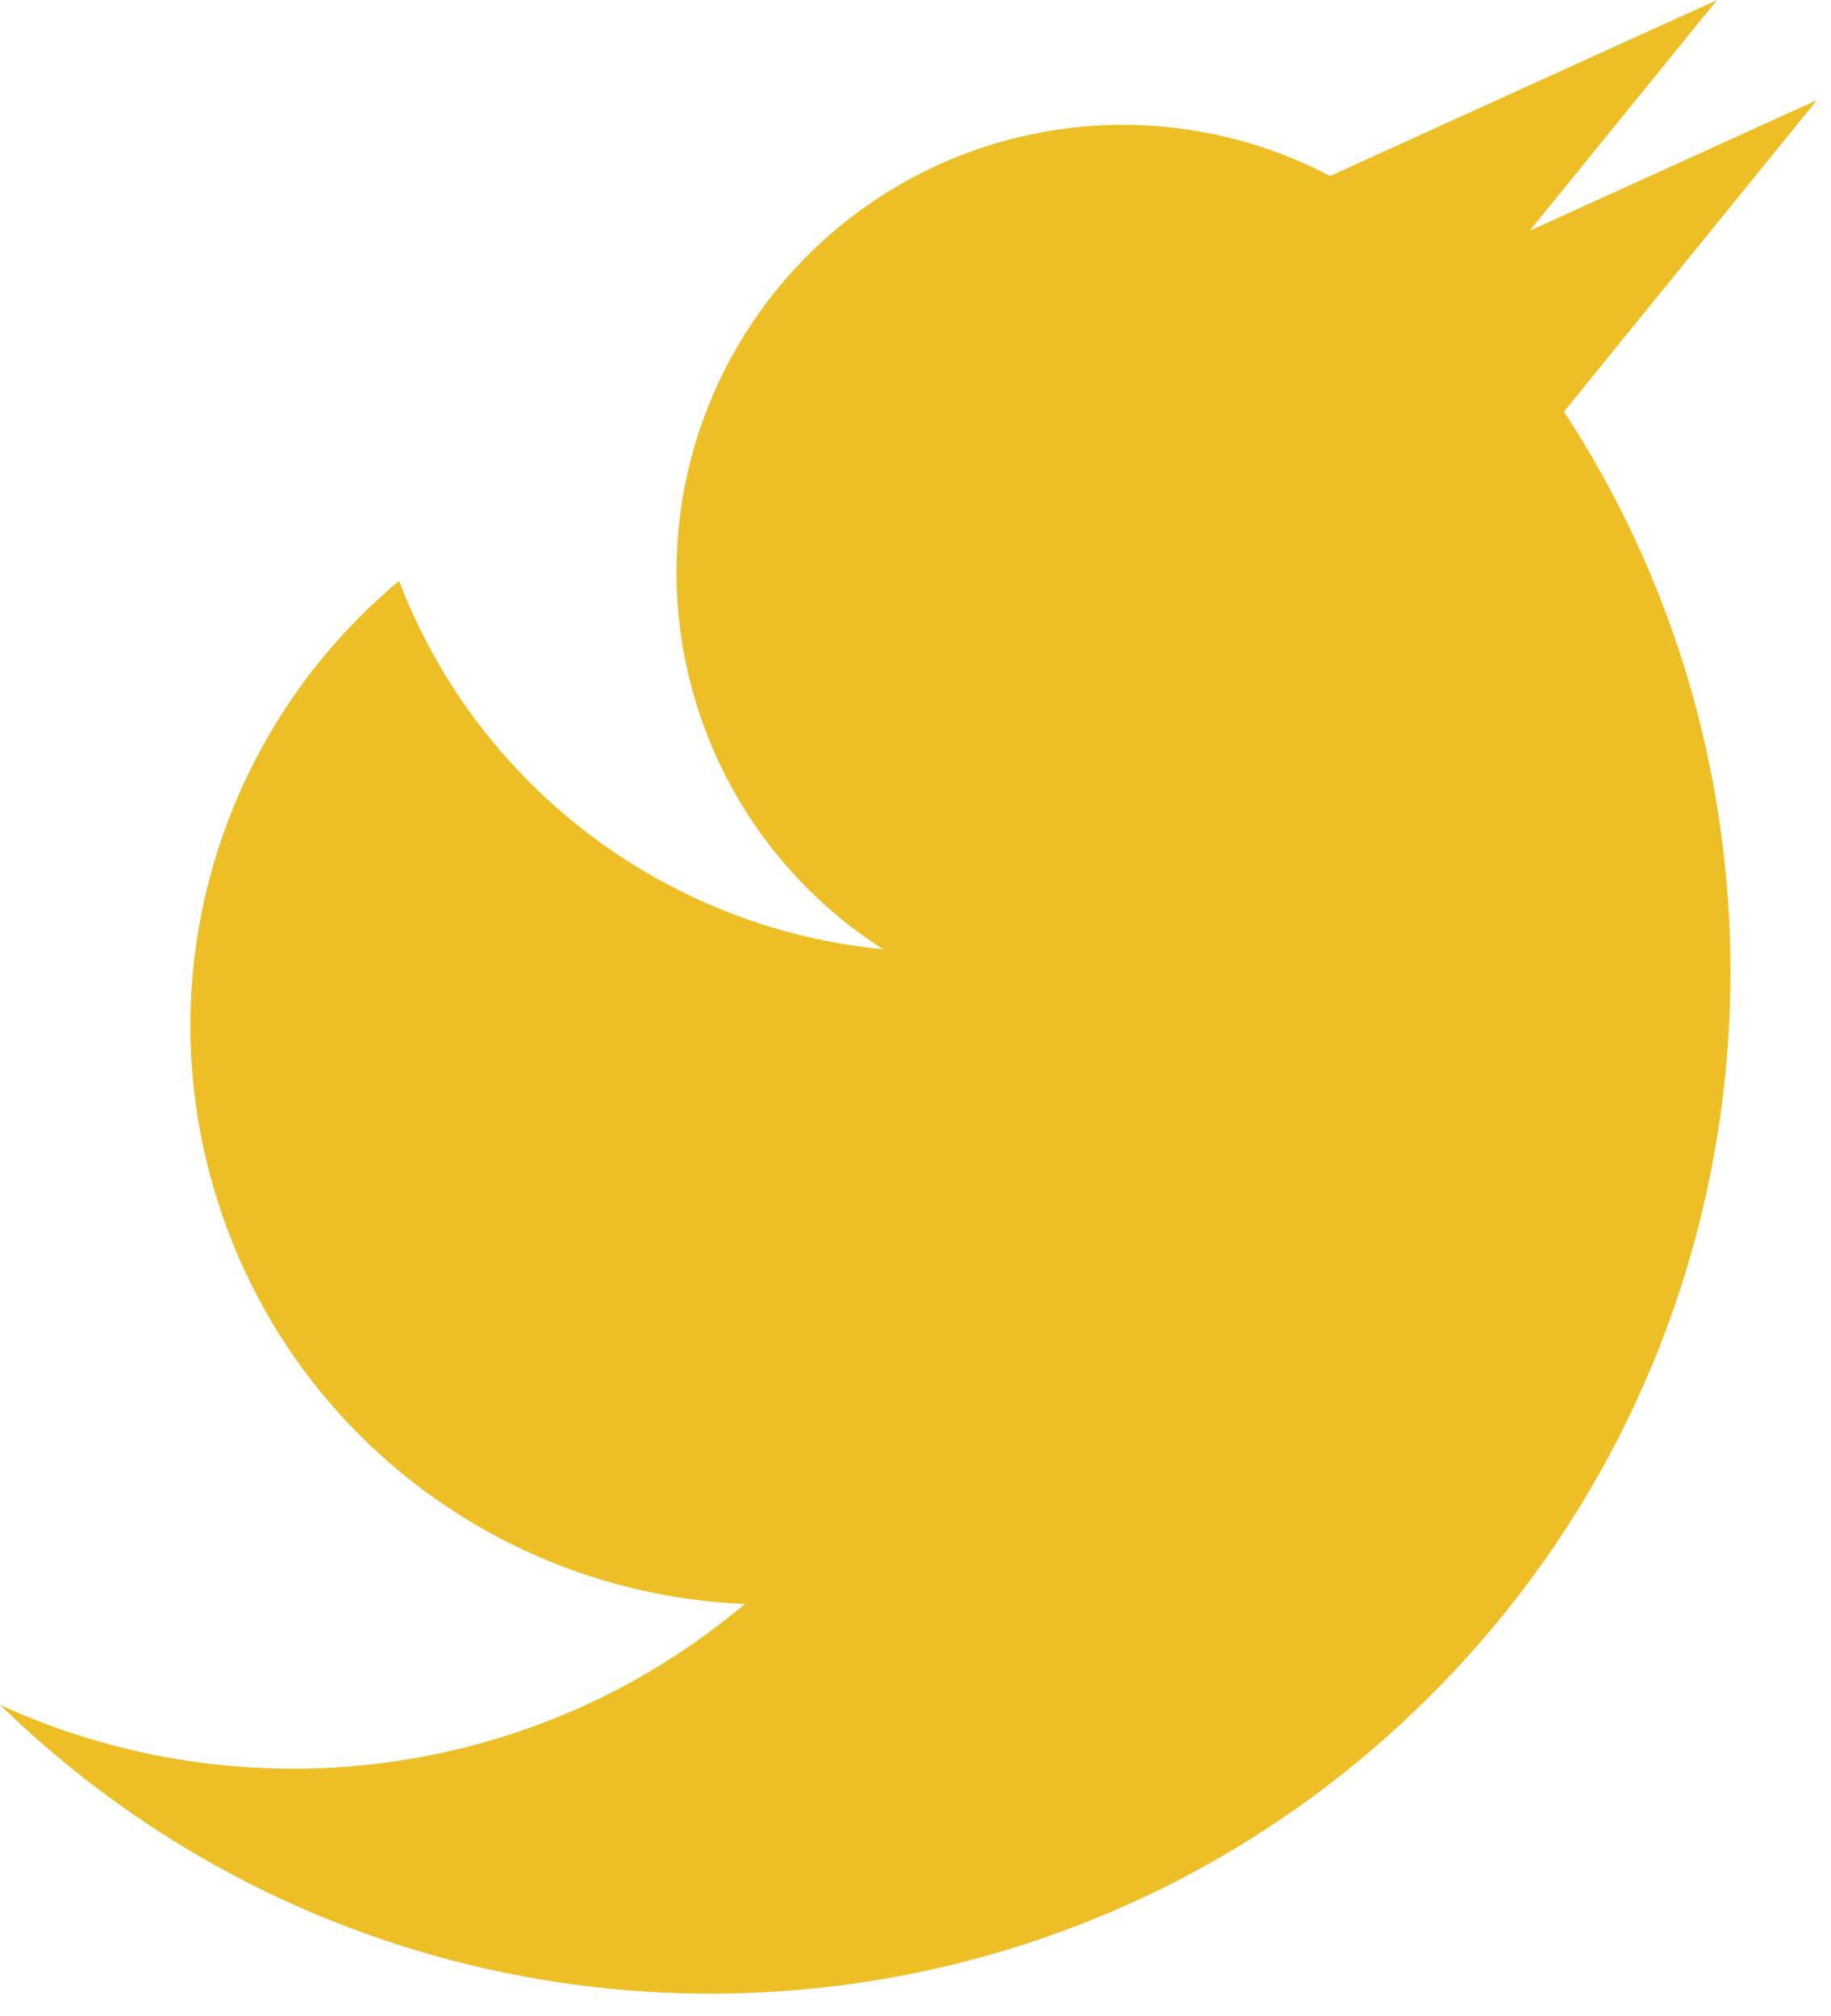 <?xml version="1.0" encoding="UTF-8" standalone="no"?>
<svg width="89px" height="98px" viewBox="0 0 89 98" version="1.1" xmlns="http://www.w3.org/2000/svg" xmlns:xlink="http://www.w3.org/1999/xlink" xmlns:sketch="http://www.bohemiancoding.com/sketch/ns">
    <!-- Generator: Sketch Beta 3.4 (15138) - http://www.bohemiancoding.com/sketch -->
    <title>Slice 1</title>
    <desc>Created with Sketch Beta.</desc>
    <defs></defs>
    <g id="Page-1" stroke="none" stroke-width="1" fill="none" fill-rule="evenodd" sketch:type="MSPage">
        <g id="Group" sketch:type="MSLayerGroup" fill="#EDBE26">
            <path d="M69.589,12.1 L44.966,36.776 C51.16,49.541 48.976,65.359 38.397,75.96 C28.014,86.367 12.611,88.67 0,82.88 C19.402,101.765 50.4,101.603 69.588,82.373 C88.954,62.968 88.954,31.505 69.589,12.1 L69.589,12.1 Z" id="Shape" sketch:type="MSShapeGroup"></path>
            <path d="M53.466,45.131 C39.341,49.28 24.576,41.776 19.398,28.241 C11.051,35.19 7.147,46.685 10.394,57.785 C14.752,72.684 30.338,81.221 45.205,76.853 C60.072,72.485 68.592,56.868 64.233,41.967 C64.016,41.223 63.762,40.499 63.491,39.788 C60.632,42.168 57.257,44.016 53.466,45.131 L53.466,45.131 Z" id="Shape" sketch:type="MSShapeGroup"></path>
            <ellipse id="Oval" sketch:type="MSShapeGroup" cx="54.577" cy="27.809" rx="21.693" ry="21.739"></ellipse>
            <path d="M58.877,11.181 L83.463,-1.77635684e-15 L66.315,21.118" id="Shape" sketch:type="MSShapeGroup"></path>
            <path d="M63.733,16.047 L88.318,4.866 L71.17,25.985" id="Shape" sketch:type="MSShapeGroup"></path>
        </g>
    </g>
</svg>